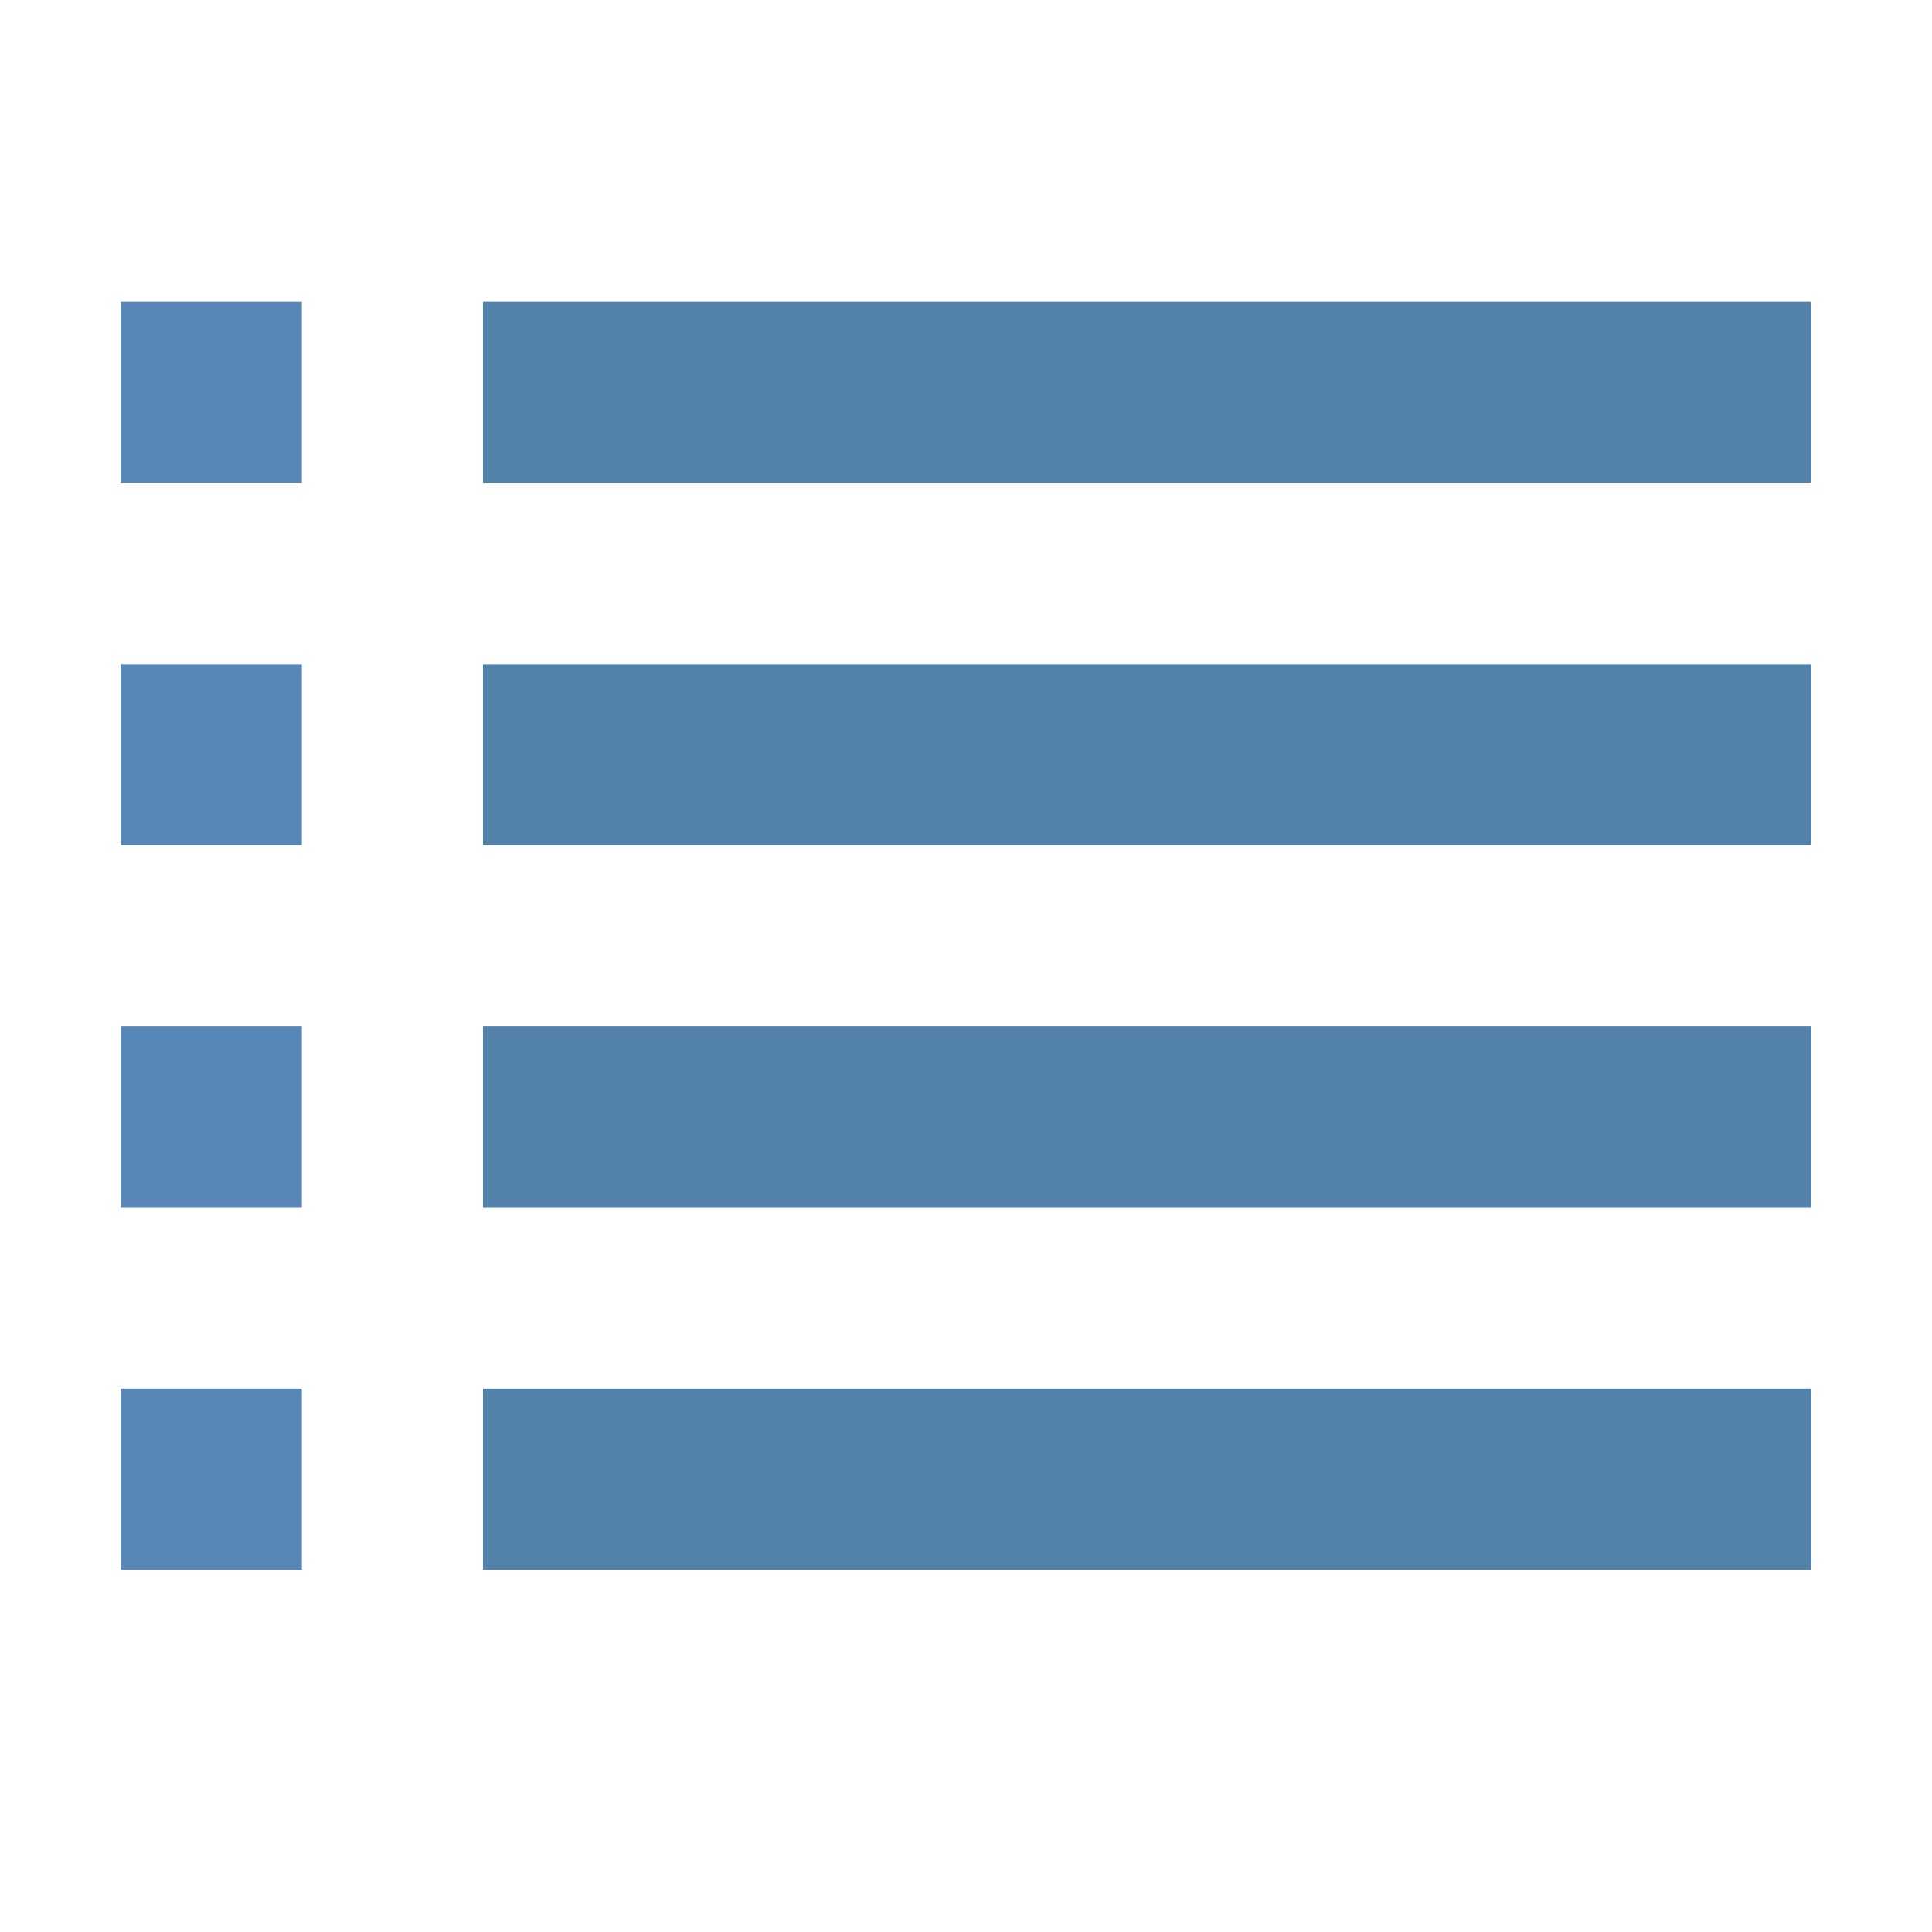 <svg xmlns="http://www.w3.org/2000/svg" viewBox="0 0 32 32"><defs><style>.cls-1{fill:#5281a9;}.cls-2{fill:#5887b7;}.cls-3{fill:none;}</style></defs><g id="Ebene_2" data-name="Ebene 2"><g id="Icons"><rect class="cls-1" x="8" y="5" width="22" height="3"/><rect class="cls-1" x="8" y="11" width="22" height="3"/><rect class="cls-1" x="8" y="17" width="22" height="3"/><rect class="cls-1" x="8" y="23" width="22" height="3"/><rect class="cls-2" x="2" y="5" width="3" height="3"/><rect class="cls-2" x="2" y="11" width="3" height="3"/><rect class="cls-2" x="2" y="17" width="3" height="3"/><rect class="cls-2" x="2" y="23" width="3" height="3"/></g><g id="Boxen_transparent" data-name="Boxen transparent"><rect class="cls-3" width="32" height="32"/></g></g></svg>
